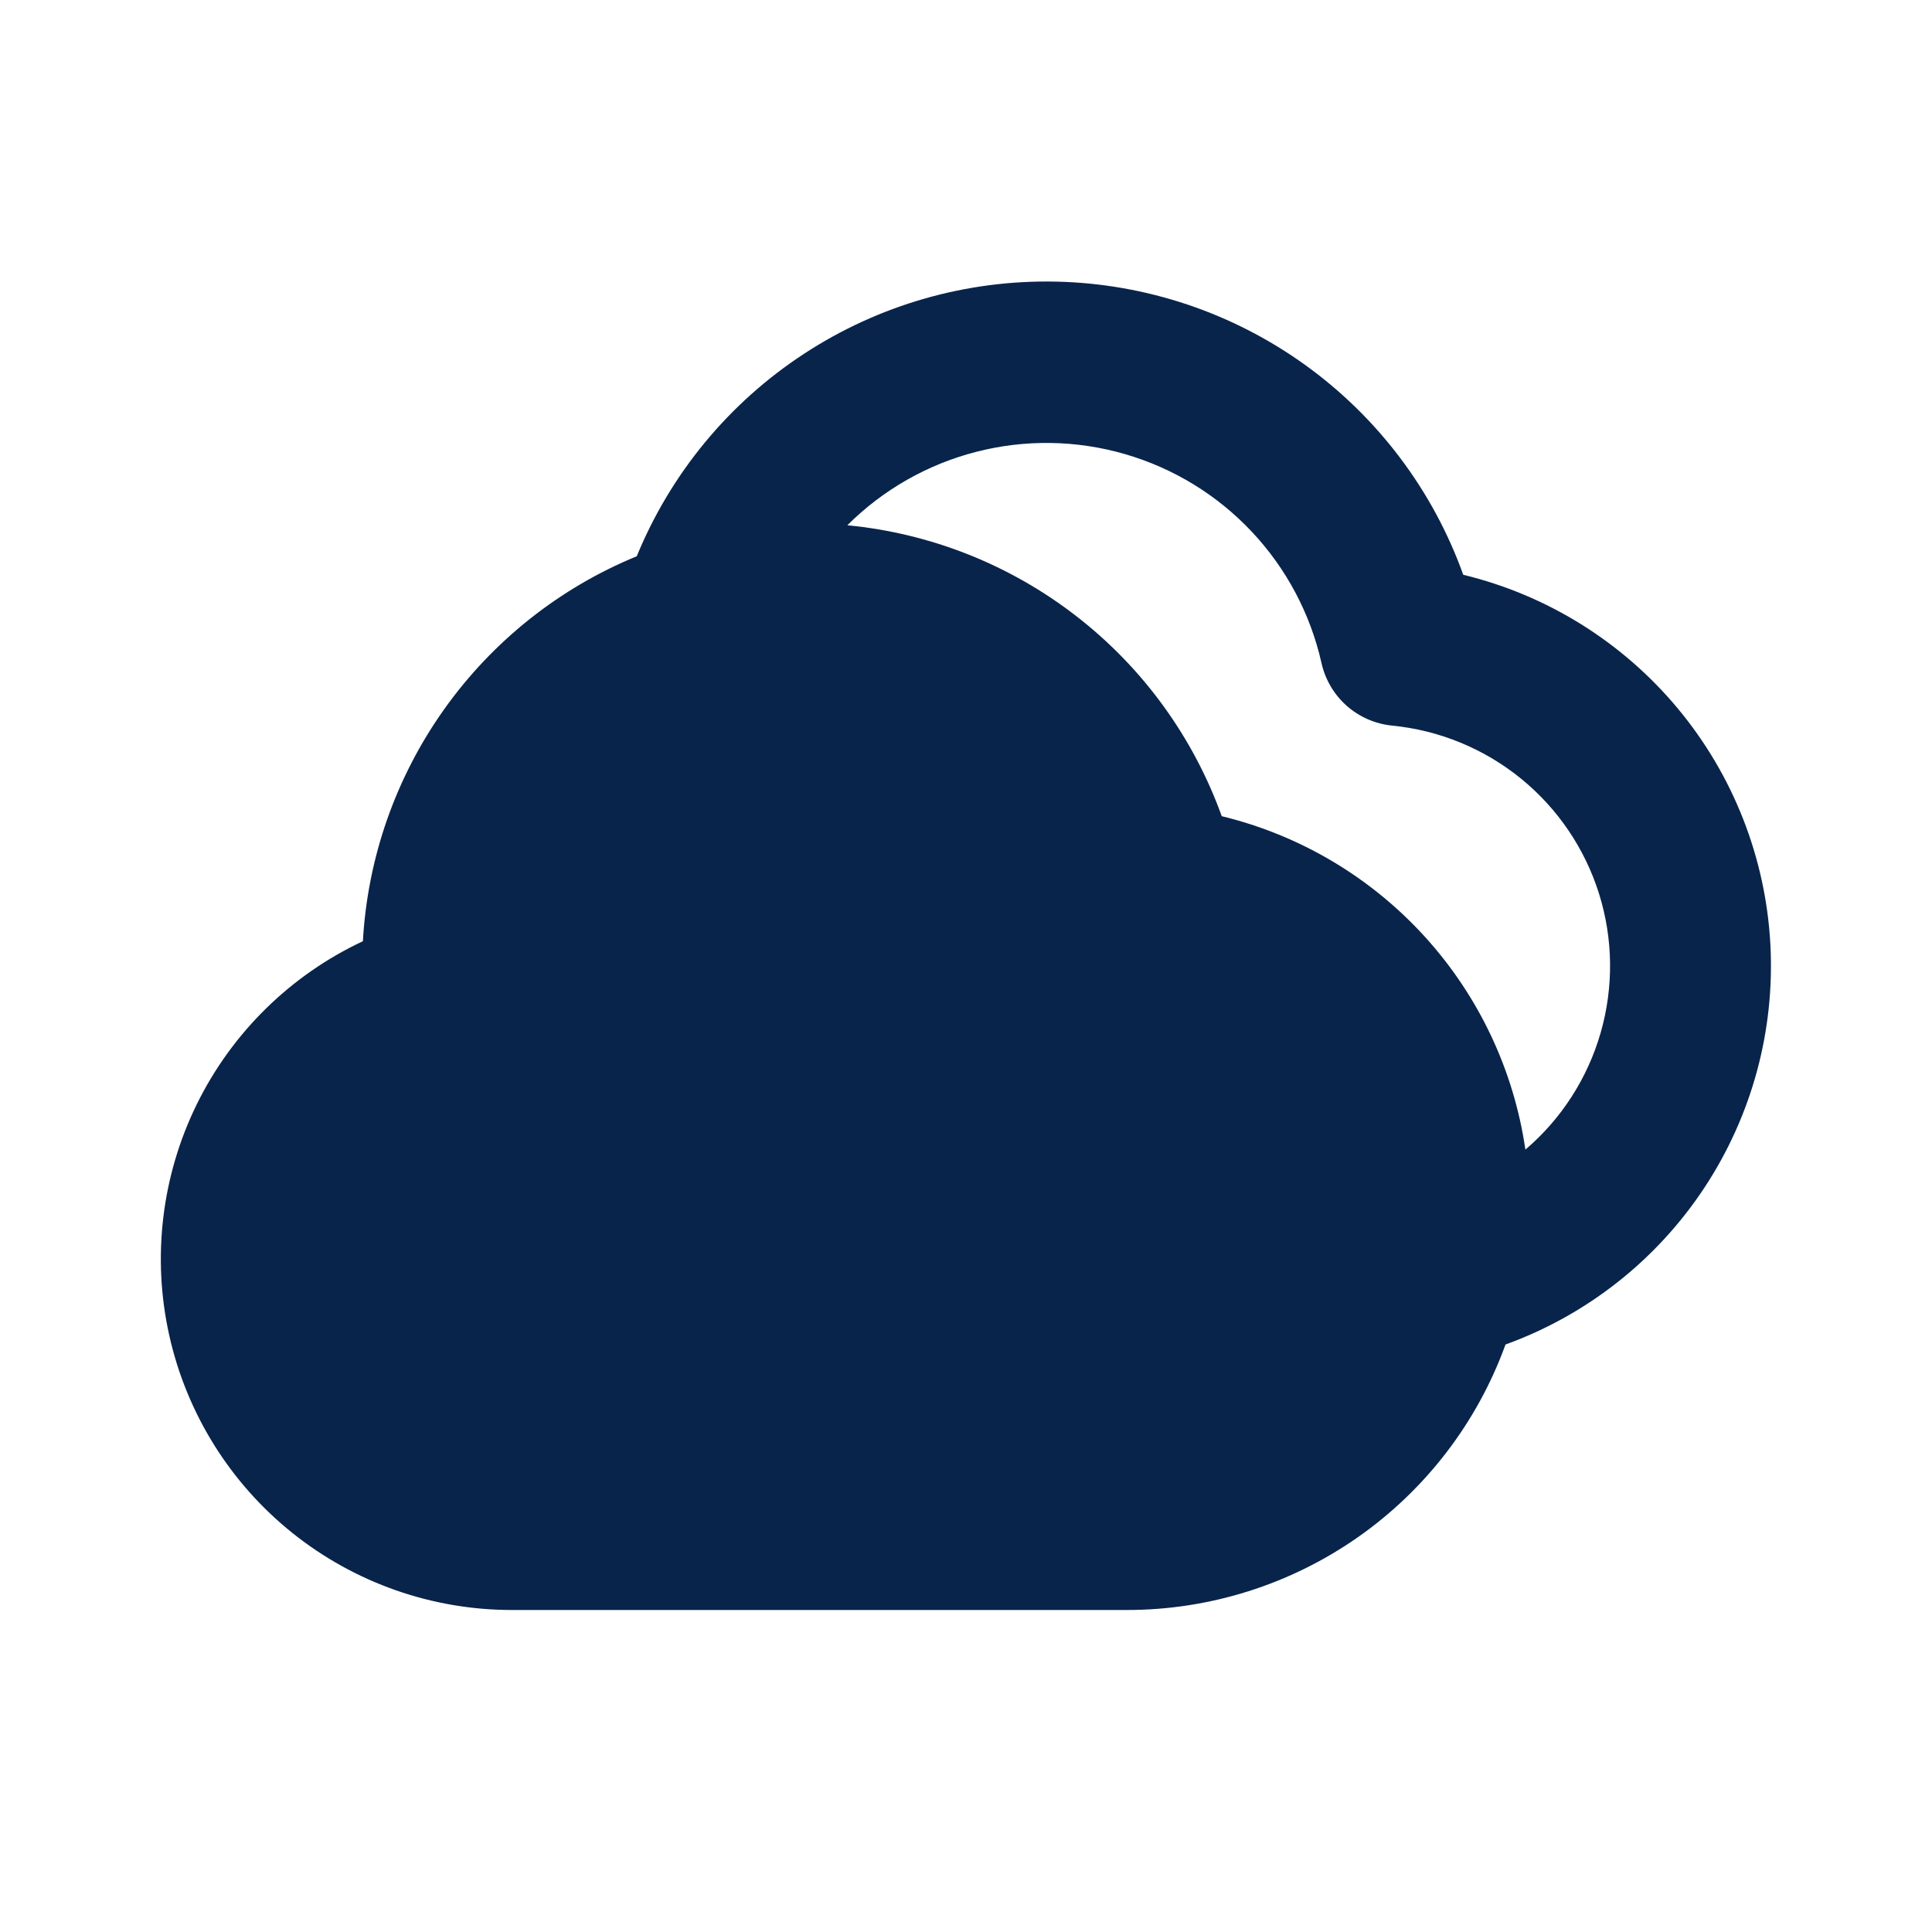 <svg xmlns="http://www.w3.org/2000/svg" width="48" height="48" viewBox="0 0 48 48" fill="none">
  <path fill-rule="evenodd" clip-rule="evenodd" d="M15.82 13.82C16.664 11.762 18.112 10.009 19.974 8.791C21.835 7.572 24.021 6.947 26.245 6.997C28.469 7.047 30.625 7.769 32.43 9.07C34.234 10.37 35.603 12.186 36.354 14.28C38.442 14.786 40.312 15.952 41.686 17.604C43.06 19.256 43.866 21.306 43.984 23.452C44.101 25.598 43.525 27.724 42.34 29.516C41.155 31.309 39.424 32.672 37.404 33.404C36.704 35.336 35.426 37.006 33.743 38.187C32.06 39.367 30.055 40 28 40H12.72C10.736 40.001 8.812 39.325 7.263 38.085C5.715 36.845 4.637 35.113 4.205 33.177C3.773 31.241 4.015 29.216 4.889 27.435C5.764 25.655 7.22 24.226 9.016 23.384C9.132 21.31 9.833 19.311 11.037 17.619C12.242 15.926 13.898 14.609 15.82 13.82ZM21.05 13.05C23.126 13.249 25.103 14.035 26.75 15.315C28.398 16.594 29.647 18.316 30.354 20.278C32.294 20.749 34.049 21.789 35.394 23.266C36.738 24.742 37.61 26.586 37.898 28.562C38.793 27.798 39.443 26.788 39.768 25.657C40.093 24.526 40.079 23.325 39.727 22.202C39.374 21.08 38.7 20.085 37.787 19.343C36.874 18.601 35.763 18.144 34.592 18.028C34.172 17.988 33.776 17.815 33.459 17.536C33.143 17.256 32.924 16.884 32.832 16.472C32.557 15.25 31.959 14.123 31.101 13.211C30.243 12.298 29.155 11.632 27.952 11.283C26.749 10.933 25.474 10.913 24.261 11.224C23.047 11.534 21.939 12.165 21.052 13.05H21.05Z" fill="#09244B"/>
</svg>